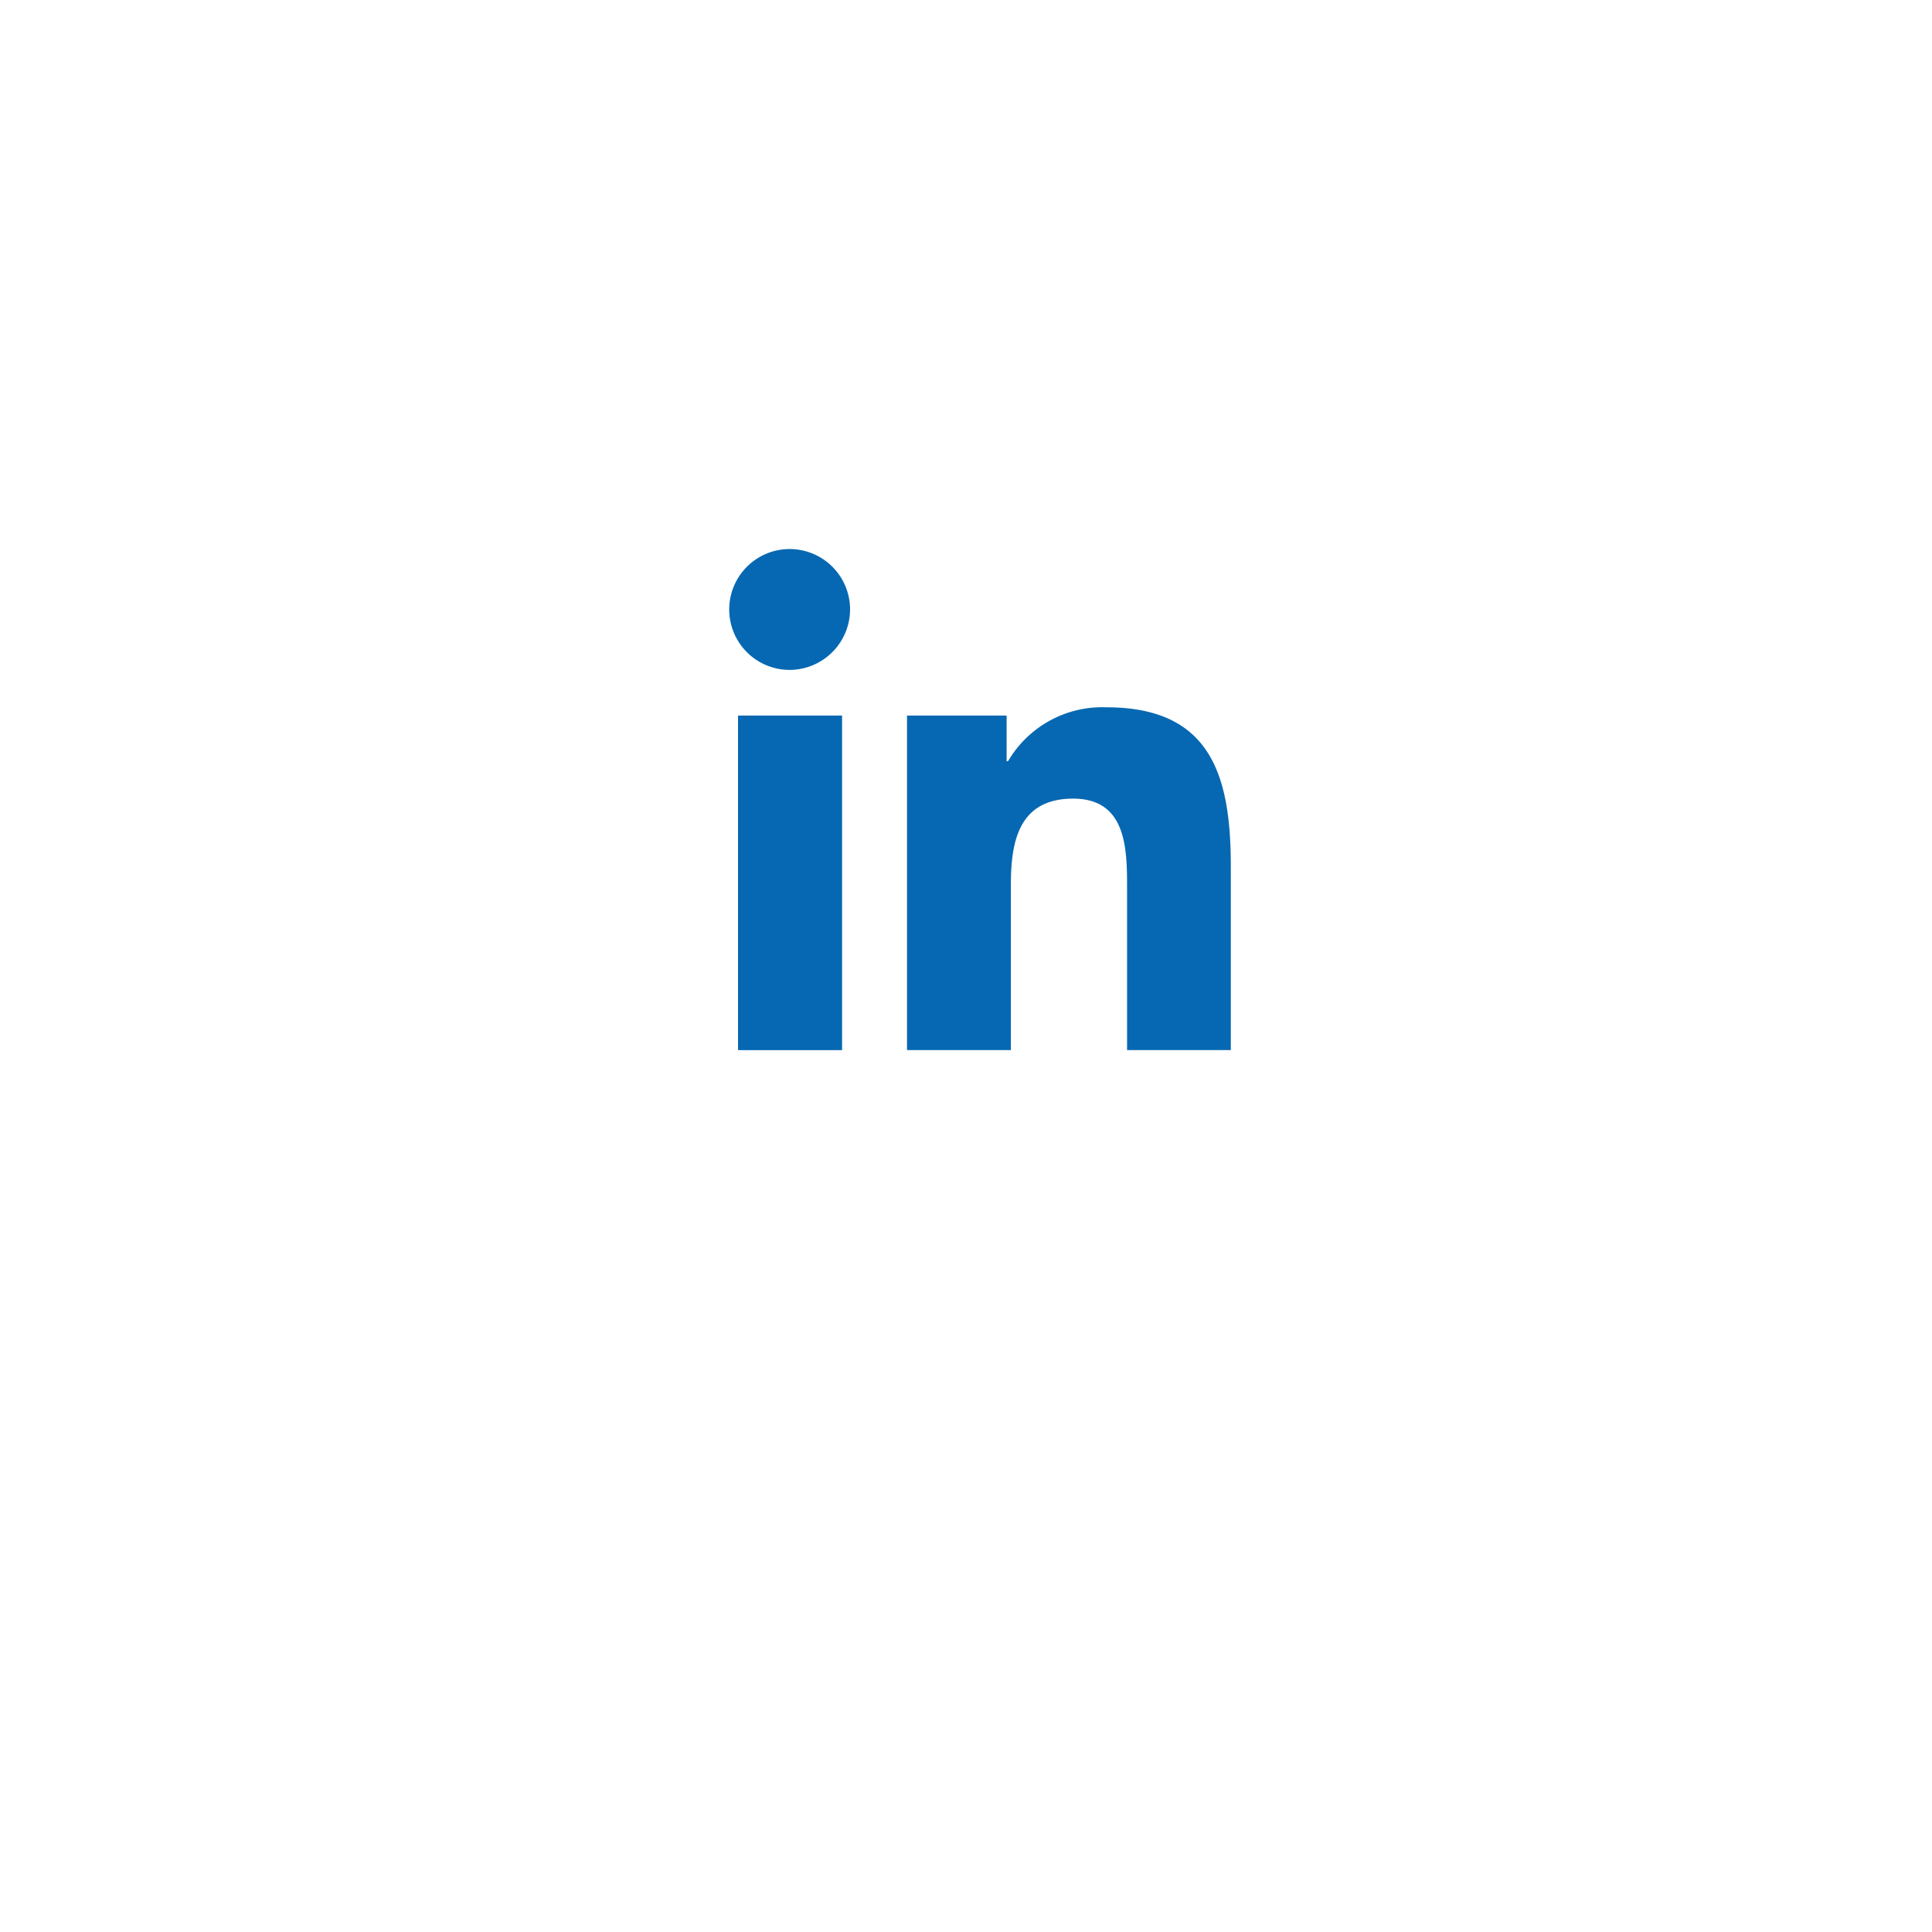 <svg xmlns="http://www.w3.org/2000/svg" xmlns:xlink="http://www.w3.org/1999/xlink" width="43" height="43" viewBox="0 0 43 43">
  <defs>
    <filter id="Ellipse_284" x="0" y="0" width="43" height="43" filterUnits="userSpaceOnUse">
      <feOffset dy="3" input="SourceAlpha"/>
      <feGaussianBlur stdDeviation="3" result="blur"/>
      <feFlood flood-opacity="0.161"/>
      <feComposite operator="in" in2="blur"/>
      <feComposite in="SourceGraphic"/>
    </filter>
  </defs>
  <g id="Group_2265" data-name="Group 2265" transform="translate(9.238 5.839)">
    <g transform="matrix(1, 0, 0, 1, -9.24, -5.84)" filter="url(#Ellipse_284)">
      <circle id="Ellipse_284-2" data-name="Ellipse 284" cx="12.5" cy="12.5" r="12.5" transform="translate(9 6)" fill="#fff"/>
    </g>
    <path id="Icon_awesome-linkedin-in" data-name="Icon awesome-linkedin-in" d="M2.5,11.153H.184V3.707H2.5ZM1.339,2.691A1.345,1.345,0,1,1,2.678,1.34,1.35,1.35,0,0,1,1.339,2.691Zm9.811,8.461H8.843V7.528c0-.864-.017-1.972-1.2-1.972-1.2,0-1.386.938-1.386,1.909v3.687H3.945V3.707H6.162V4.723h.032a2.429,2.429,0,0,1,2.188-1.2c2.34,0,2.77,1.541,2.77,3.542v4.09Z" transform="translate(7.004 6.38)" fill="#0668b2"/>
  </g>
</svg>
